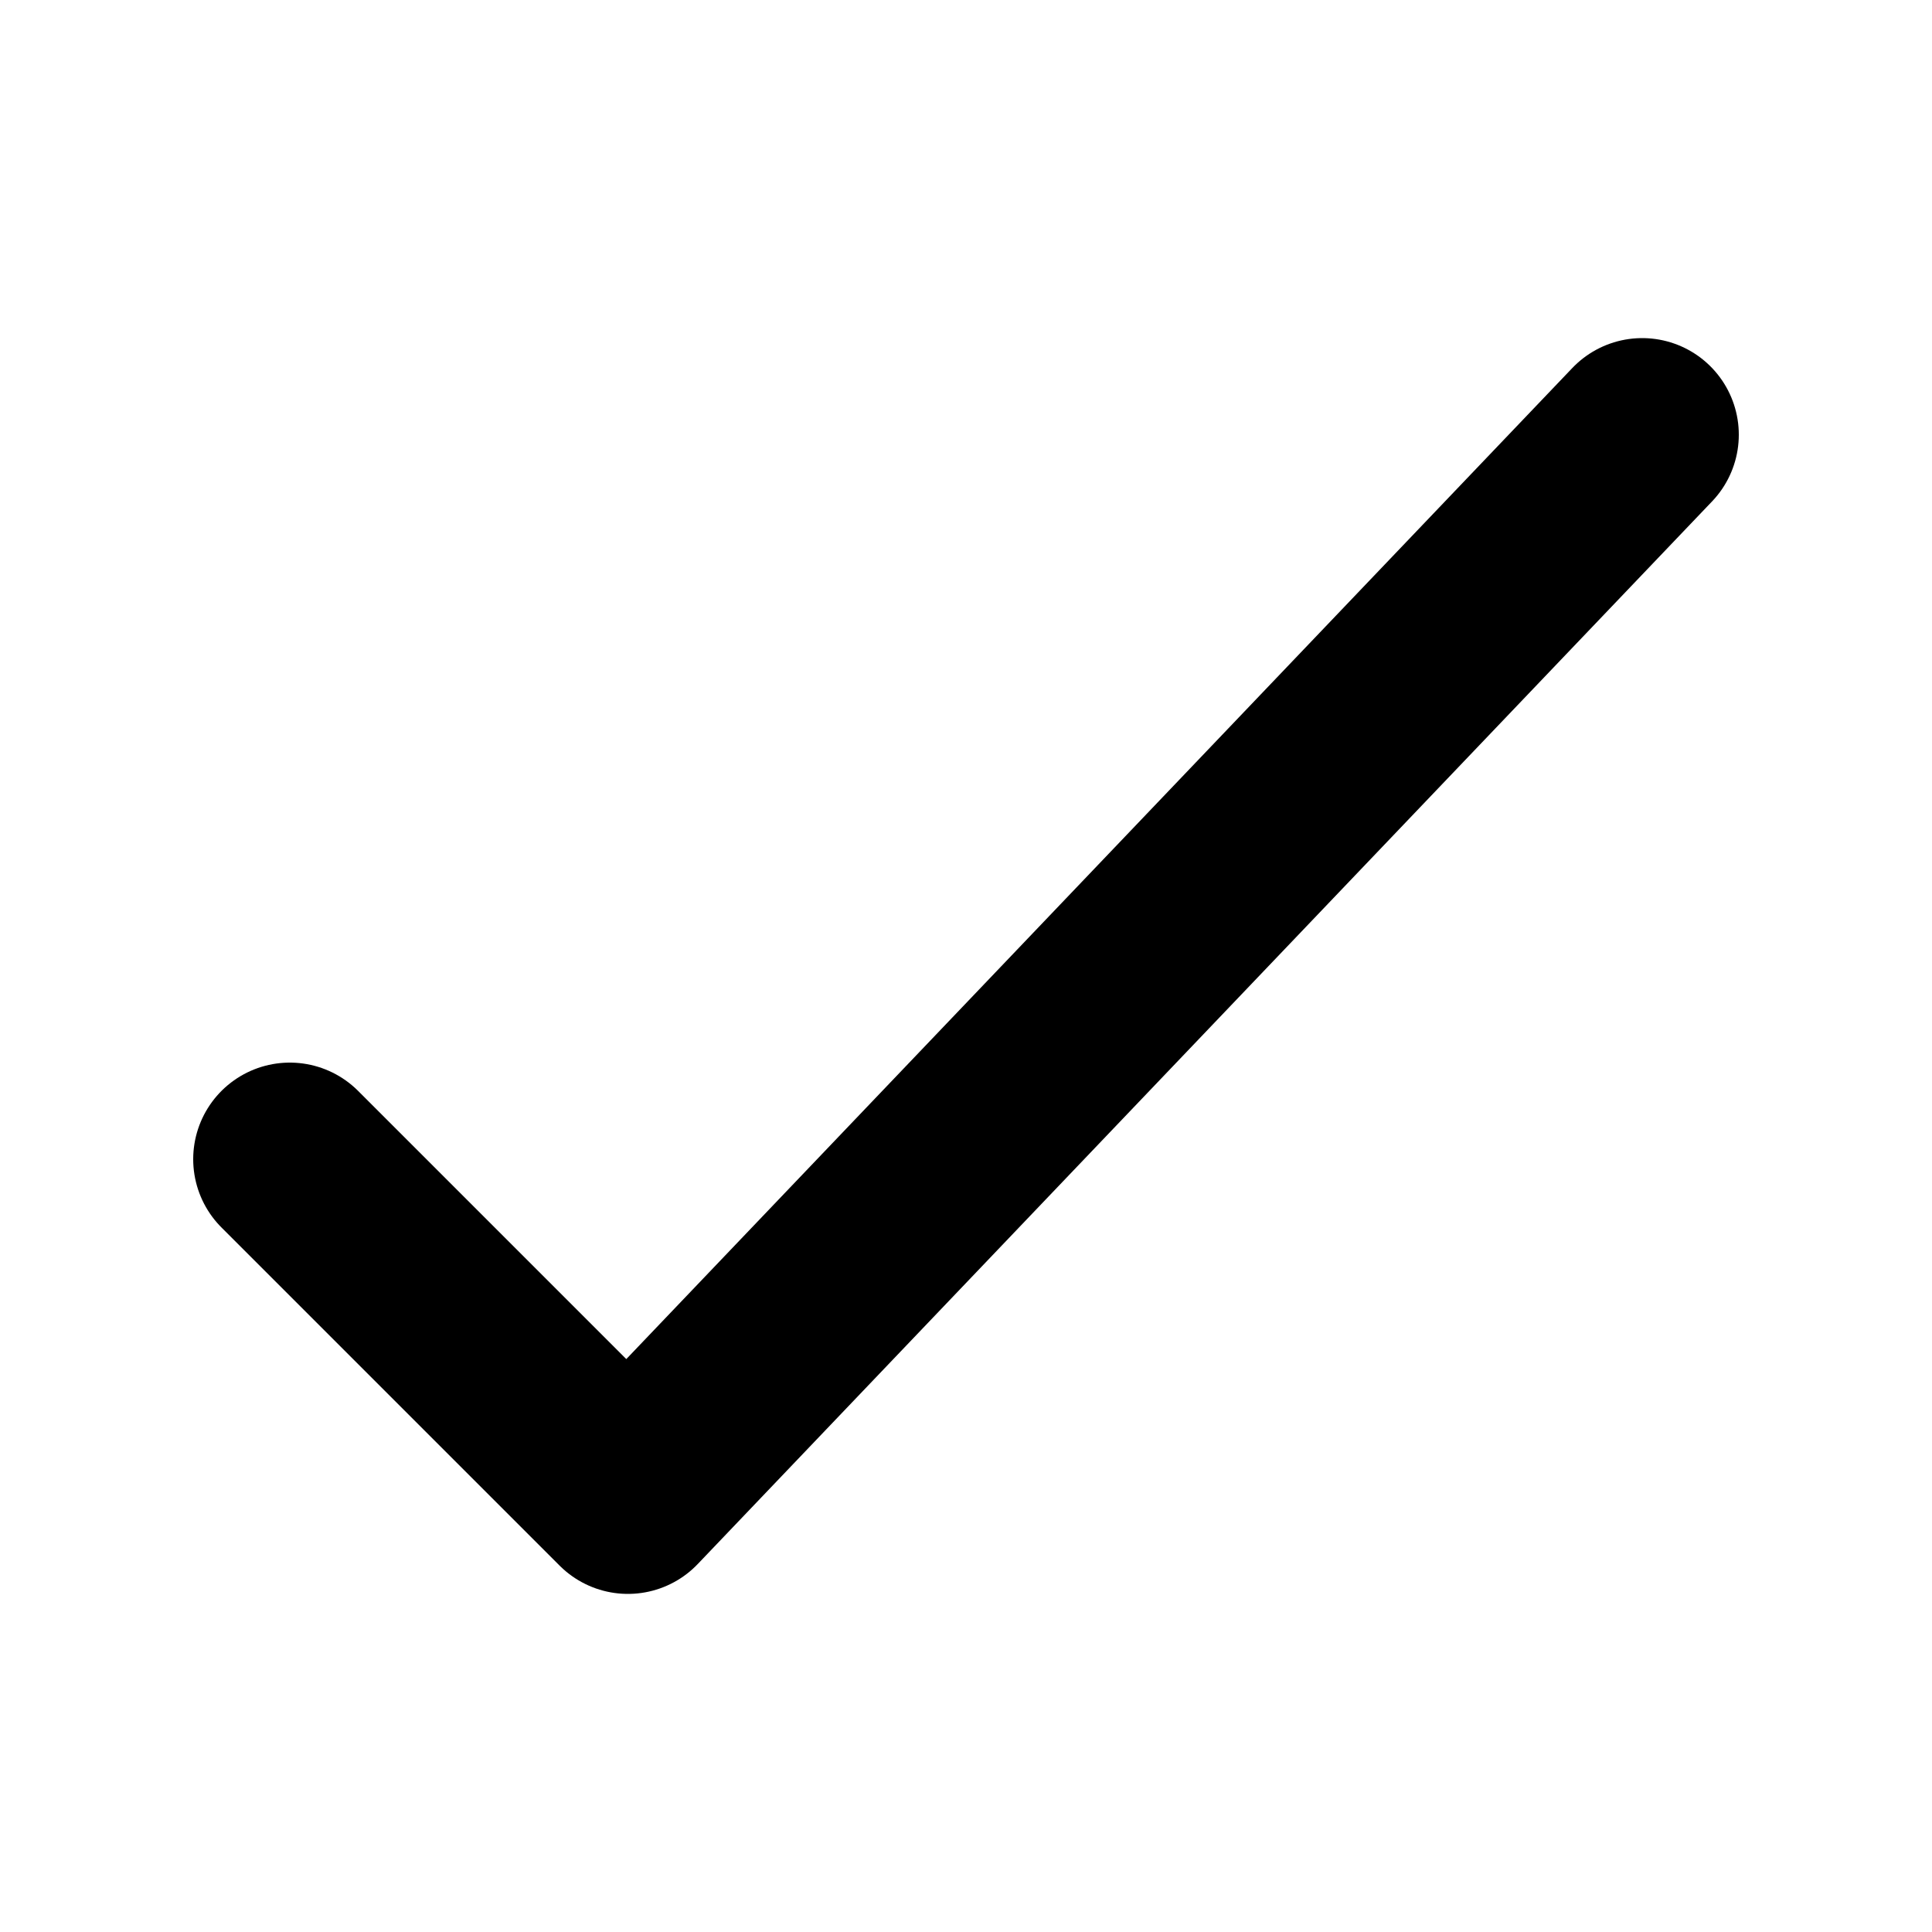 <svg width="24" height="24" viewBox="0 0 24 24" fill="none" xmlns="http://www.w3.org/2000/svg">
<path d="M3.6 14.4L7.8 18.6L20.4 5.4" stroke="black" stroke-width="2.4" stroke-linecap="round" stroke-linejoin="round"/>
</svg>
